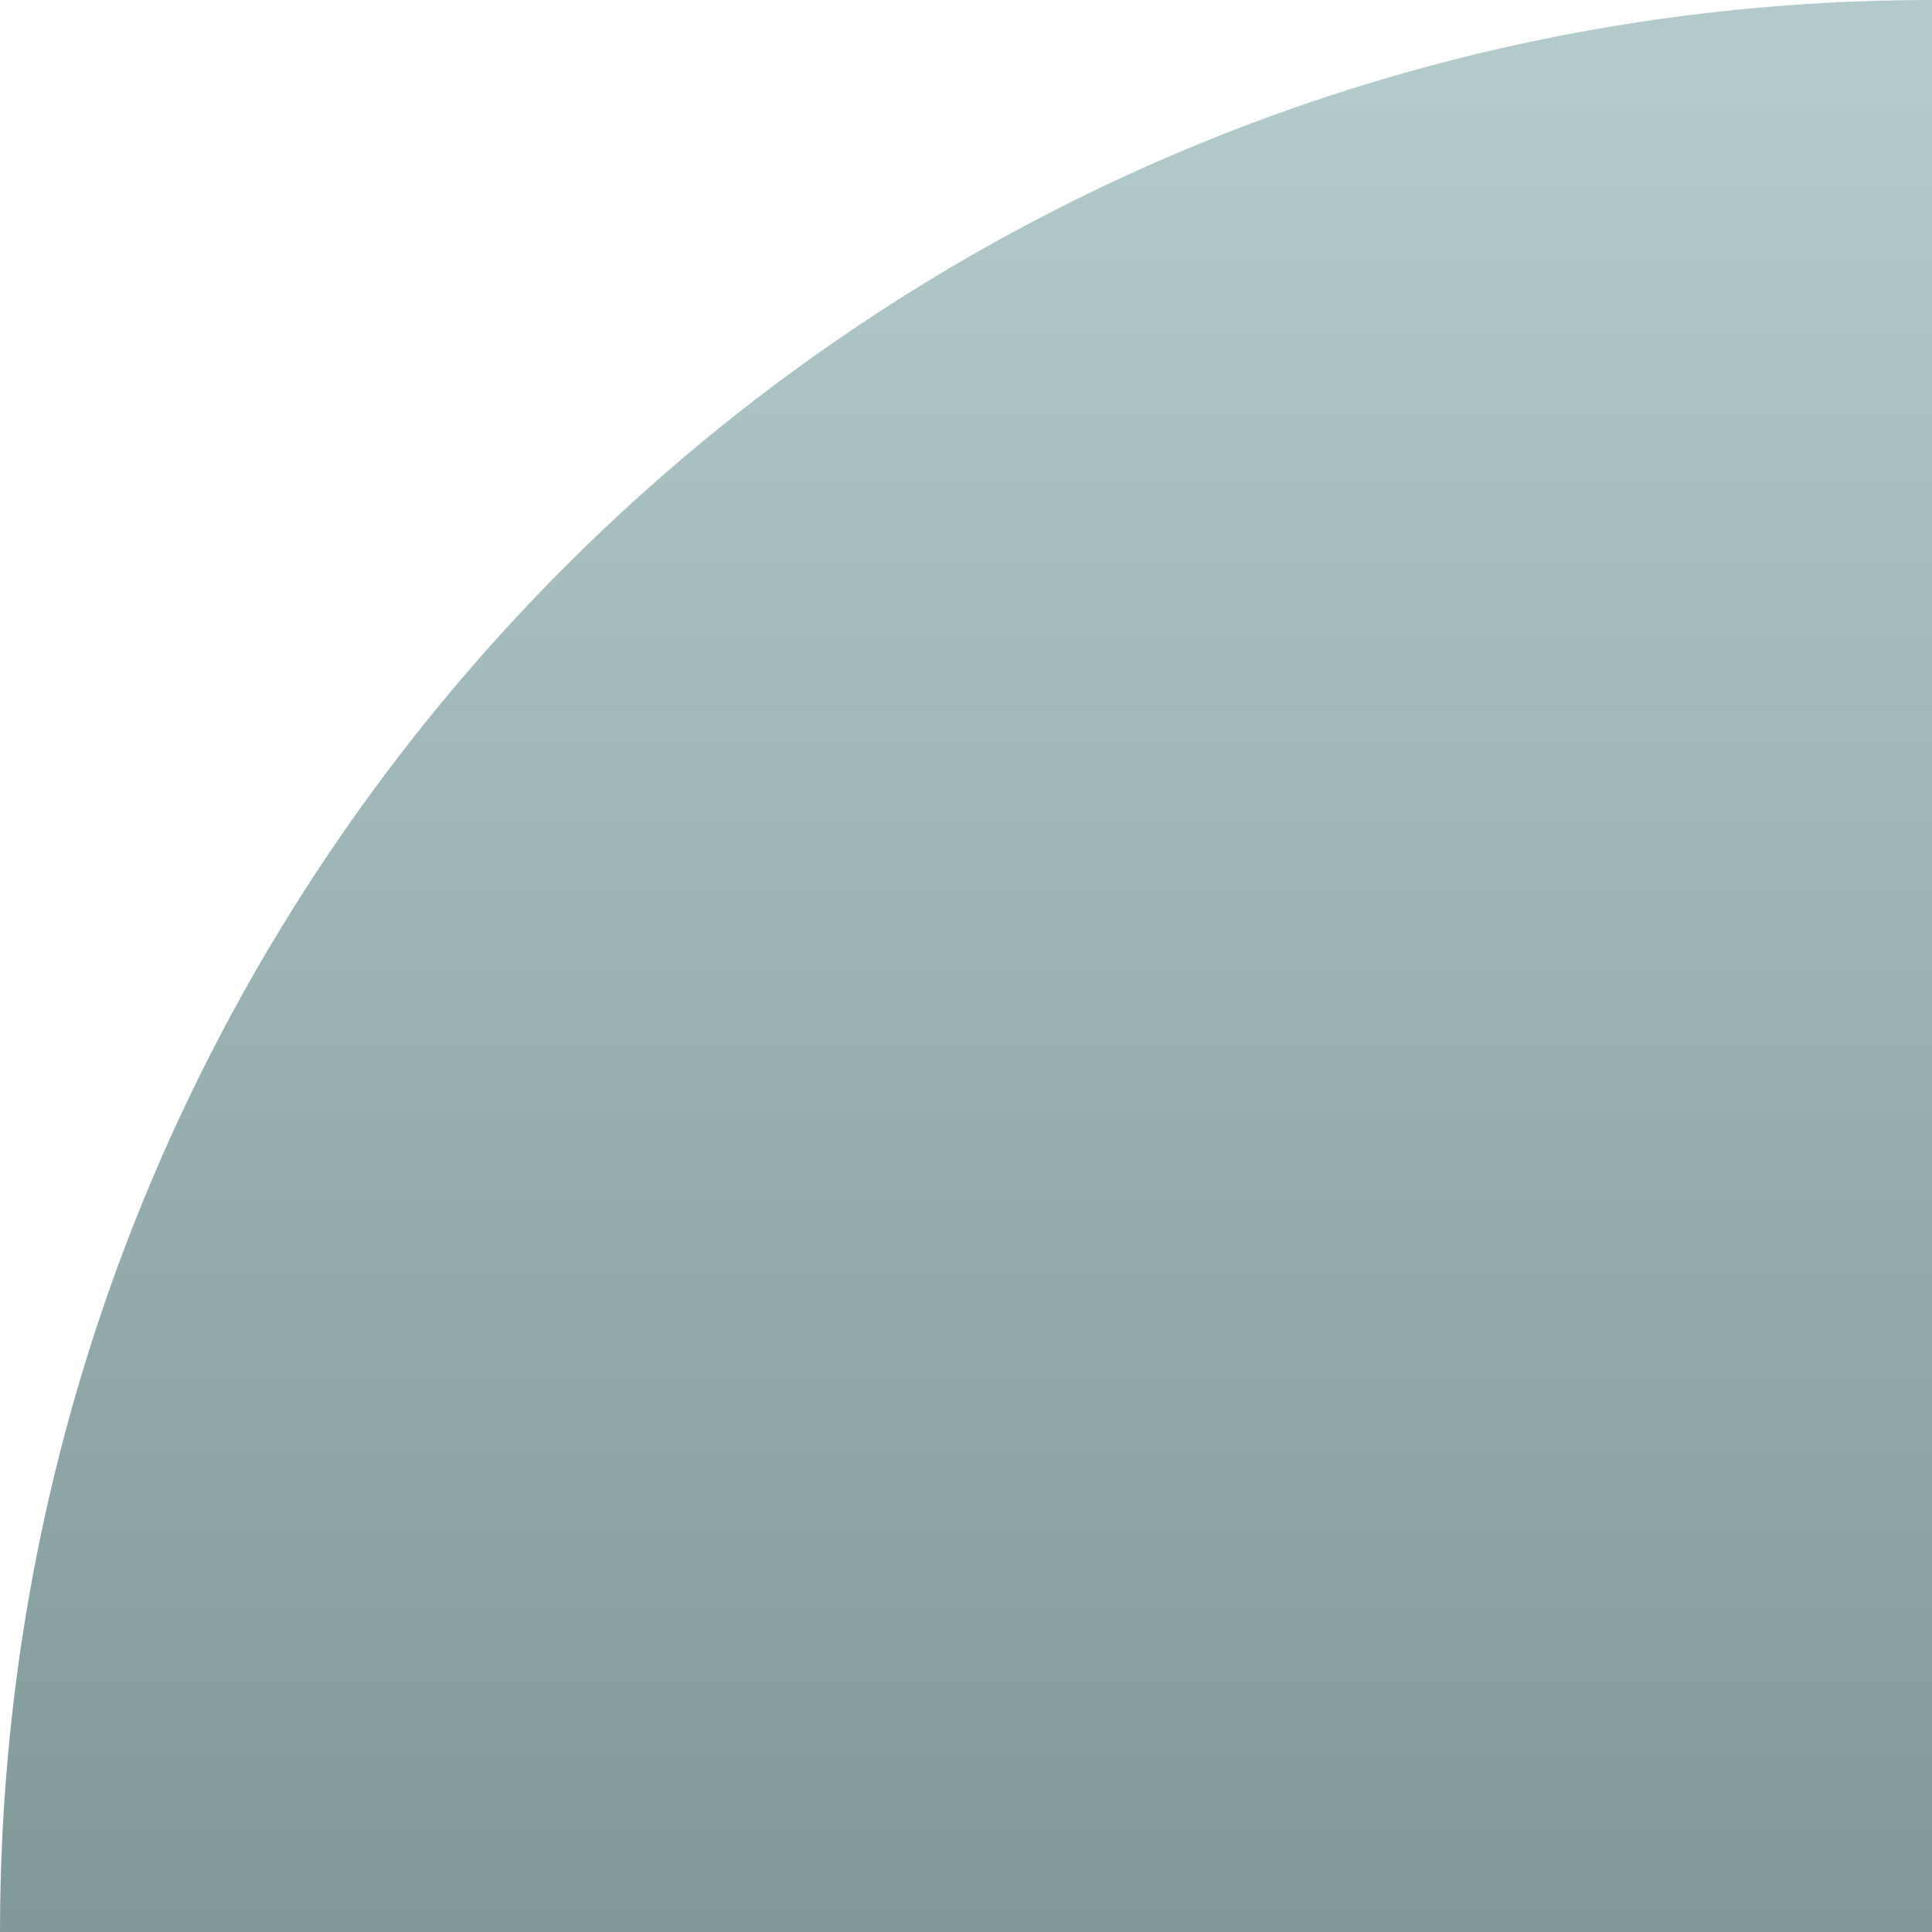<svg width="905" height="905" viewBox="0 0 905 905" fill="none" xmlns="http://www.w3.org/2000/svg">
<path d="M905 905L905 6.10352e-05C405.182 1.73397e-05 -1.73397e-05 405.182 -6.10352e-05 905L905 905Z" fill="url(#paint0_linear_34_4017)"/>
<defs>
<linearGradient id="paint0_linear_34_4017" x1="813.5" y1="1491" x2="813.5" y2="42.5" gradientUnits="userSpaceOnUse">
<stop offset="0.395" stop-color="#809897"/>
<stop offset="1" stop-color="#B2CAC9"/>
</linearGradient>
</defs>
</svg>
